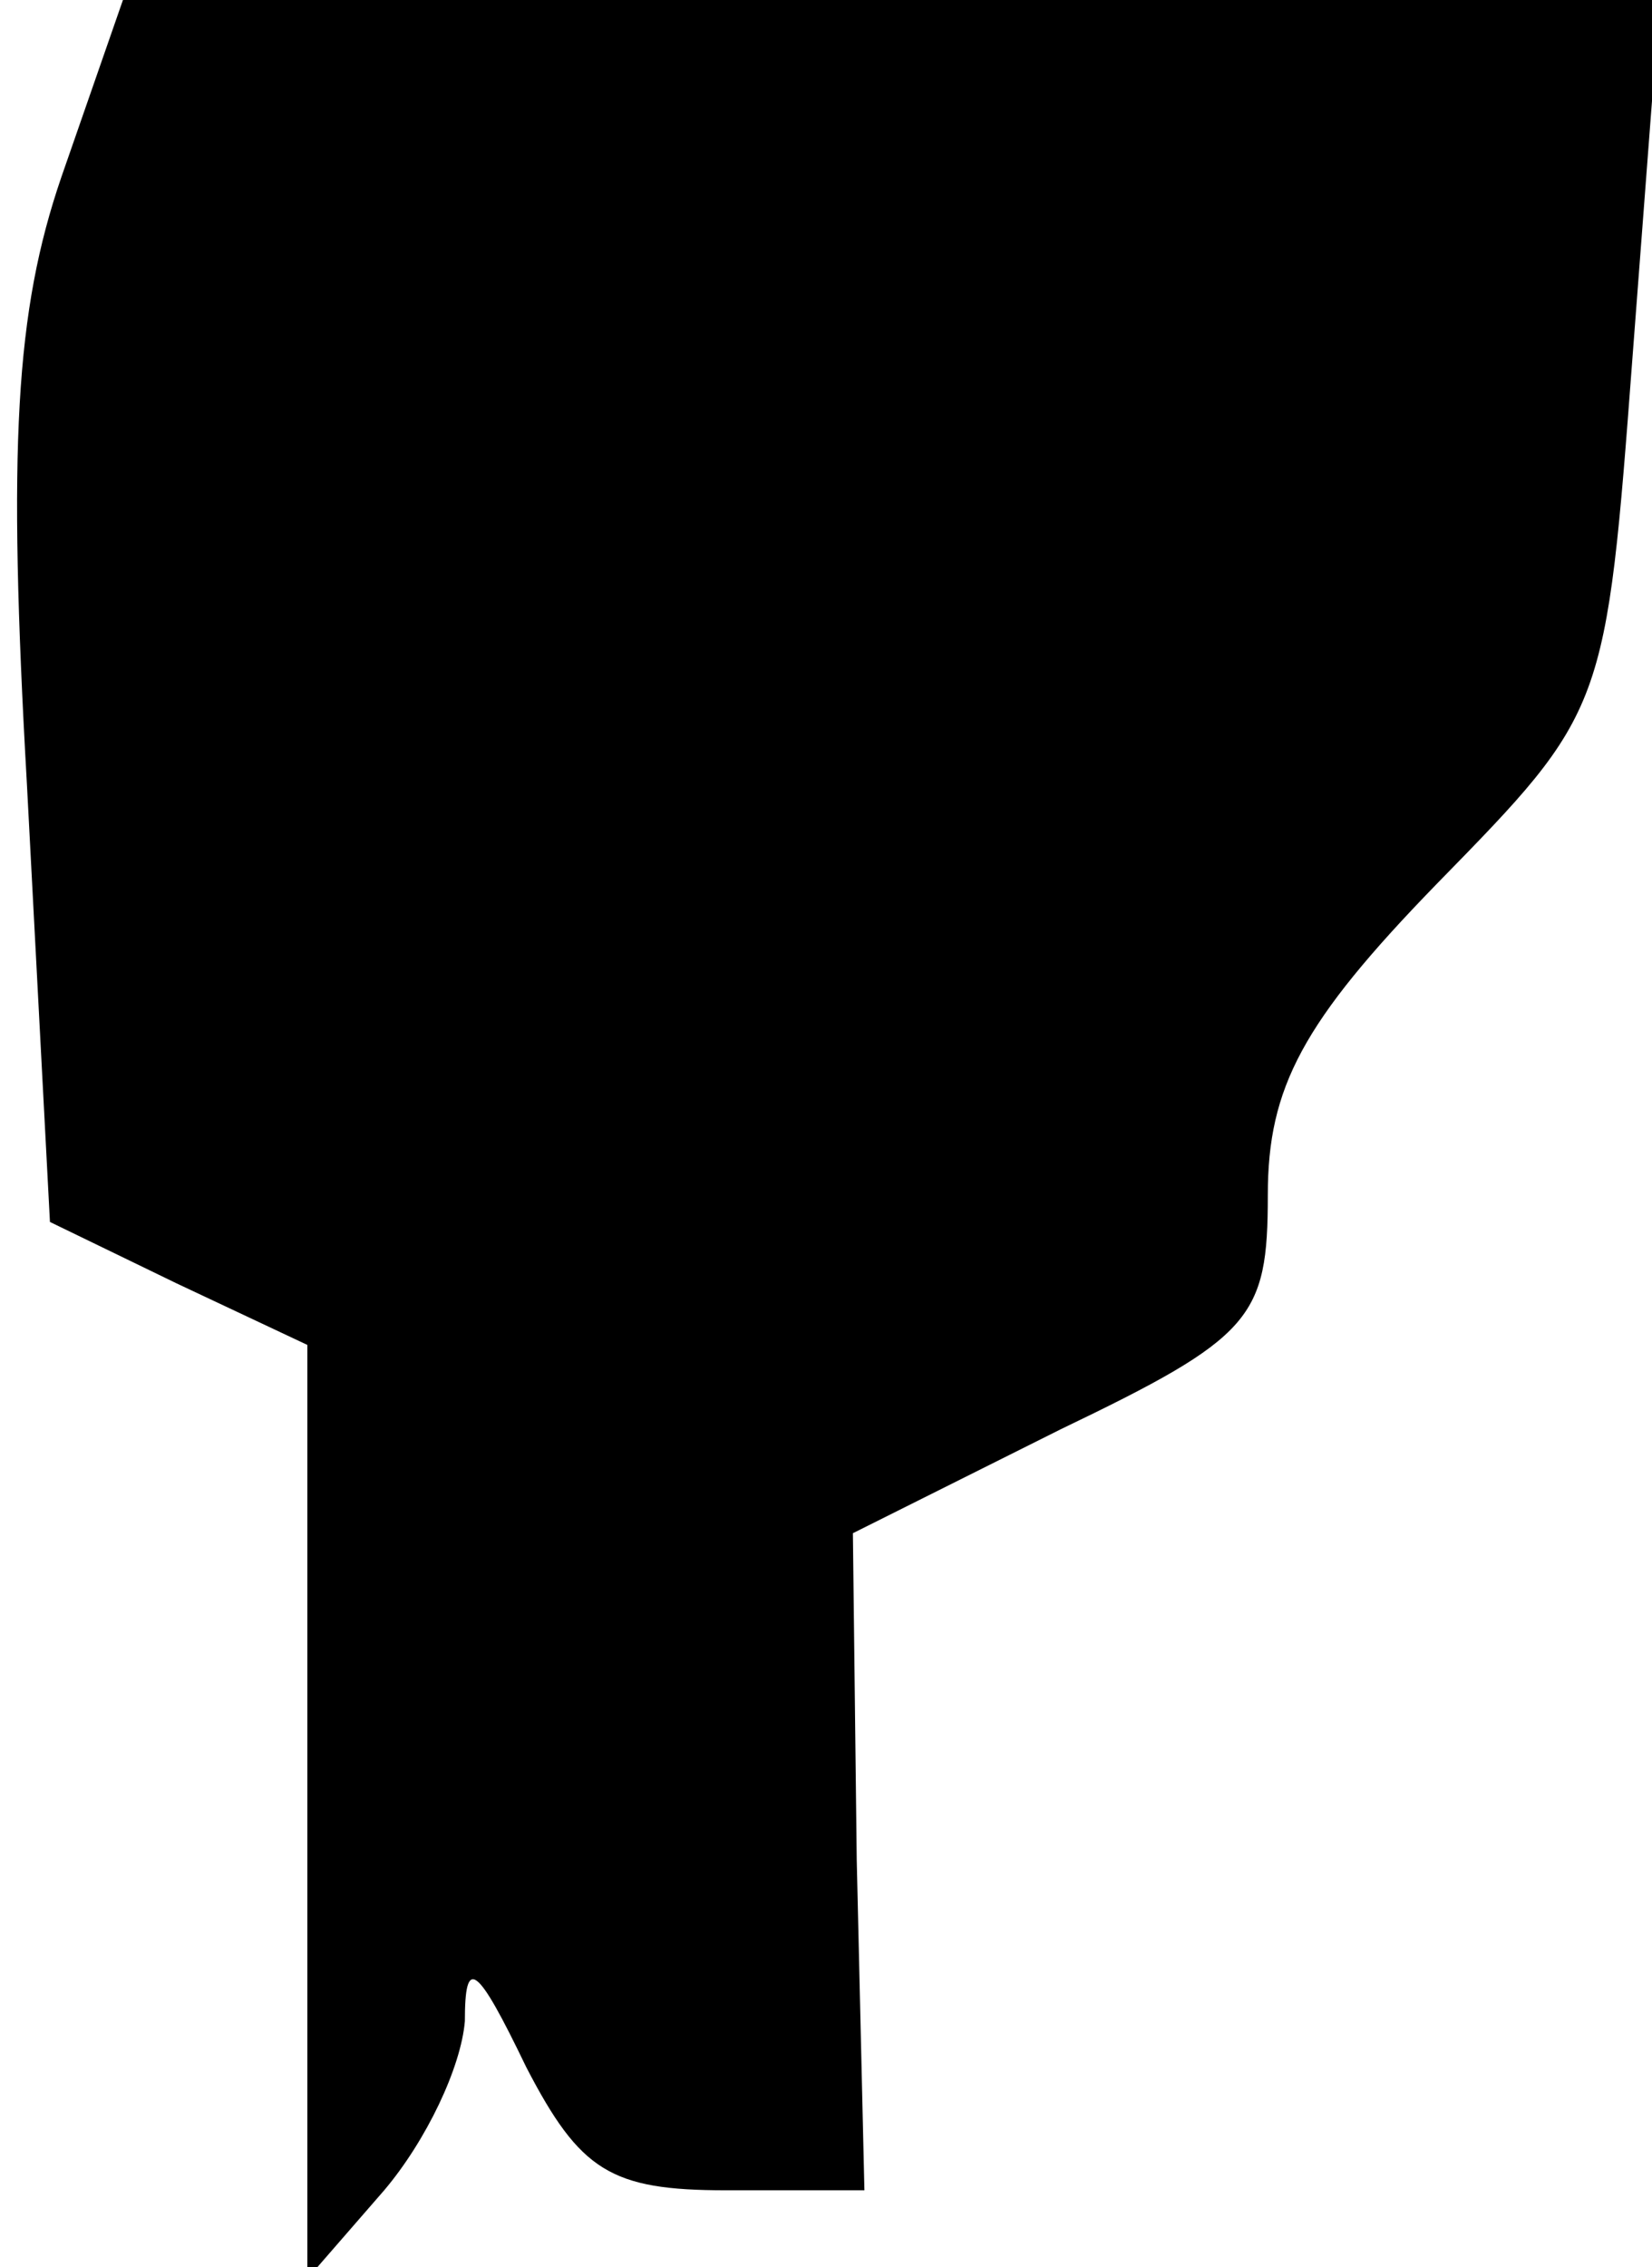 <?xml version="1.0" standalone="no"?>
<!DOCTYPE svg PUBLIC "-//W3C//DTD SVG 20010904//EN"
 "http://www.w3.org/TR/2001/REC-SVG-20010904/DTD/svg10.dtd">
<svg version="1.0" xmlns="http://www.w3.org/2000/svg"
 width="43pt" height="59pt" viewBox="0 0 43 59"
 preserveAspectRatio="xMidYMid meet">
<g transform="translate(0,59) scale(0.1,-0.1)"
fill="#000000" stroke="none">
<path fill="#000000" stroke="none" d="M16 544 c-12 -35 -14 -70 -9 -158 l6
-114 33 -16 34 -16 0 -121 0 -122 20 23 c11 13 20 32 21 44 0 17 3 15 16 -12
14 -27 22 -32 52 -32 l36 0 -2 86 -1 85 54 27 c50 24 54 29 54 61 0 28 9 45
44 81 44 45 44 45 51 138 l7 92 -200 0 -200 0 -16 -46z"/>
</g>
</svg>
